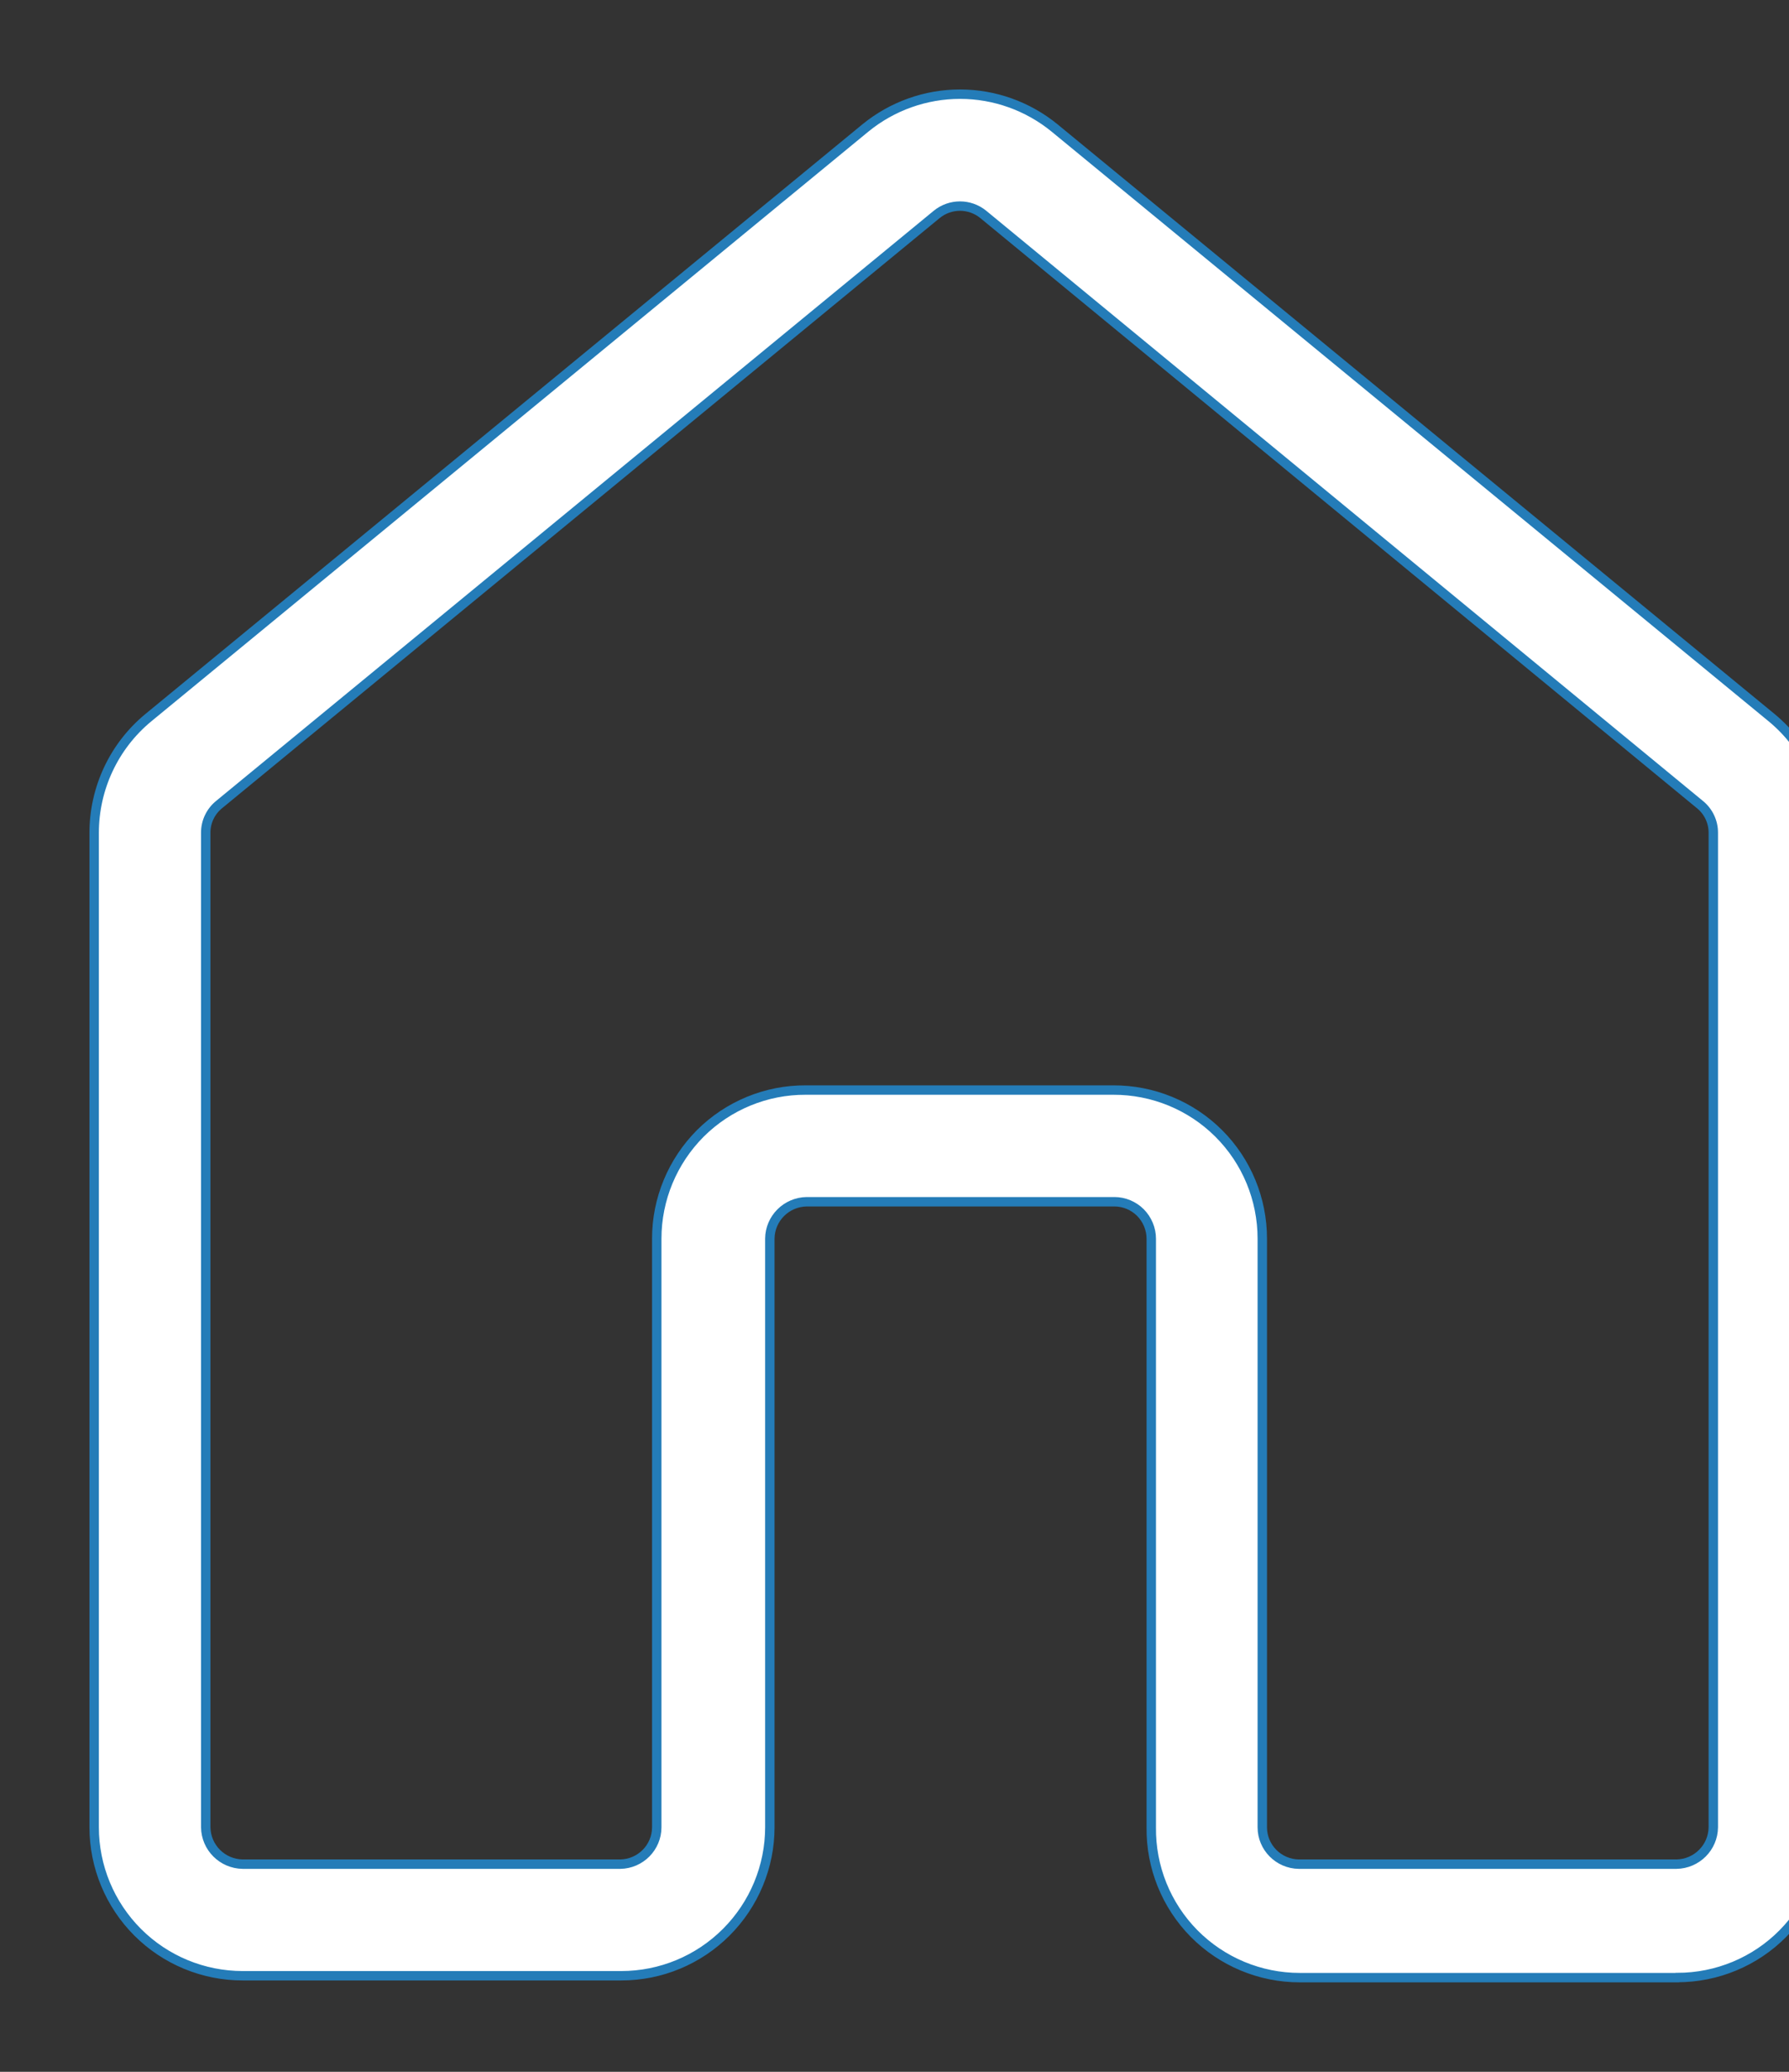 <svg width="19" height="22" viewBox="0 0 19 22" fill="none" xmlns="http://www.w3.org/2000/svg">
<rect x="0" y="0" width="19" height="22" fill="#333333" stroke="none"/>
<path d="M17.813 21H13.804C13.382 21 12.978 20.831 12.682 20.532C12.386 20.232 12.222 19.826 12.227 19.404V13.154C12.227 13.05 12.185 12.95 12.112 12.876C12.039 12.803 11.939 12.761 11.835 12.761H8.568C8.352 12.764 8.178 12.938 8.176 13.153V19.403C8.176 19.821 8.009 20.222 7.713 20.518C7.417 20.814 7.017 20.98 6.598 20.98H2.578C2.159 20.98 1.758 20.814 1.462 20.518C1.167 20.223 1 19.821 1 19.403V8.844C1 8.372 1.21 7.923 1.574 7.622L9.192 1.358C9.475 1.127 9.83 1 10.196 1C10.562 1 10.916 1.127 11.199 1.358L18.817 7.622C19.181 7.923 19.391 8.372 19.391 8.844V19.403C19.396 19.825 19.232 20.231 18.936 20.531C18.64 20.831 18.235 20.999 17.814 20.999L17.813 21ZM8.557 11.575H11.824C12.244 11.574 12.646 11.739 12.943 12.035C13.24 12.331 13.406 12.734 13.406 13.153V19.403C13.406 19.617 13.579 19.792 13.794 19.795H17.804C18.02 19.792 18.194 19.618 18.196 19.403V8.844C18.197 8.726 18.143 8.614 18.051 8.541L10.443 2.277C10.299 2.159 10.092 2.159 9.948 2.277L2.33 8.541C2.238 8.614 2.184 8.726 2.185 8.844V19.403C2.188 19.619 2.362 19.792 2.578 19.795H6.587C6.802 19.792 6.975 19.617 6.975 19.403V13.153C6.975 12.734 7.142 12.332 7.438 12.035C7.735 11.739 8.138 11.573 8.557 11.575Z" fill="white" stroke="#247CB8" stroke-width="0.1"/>
</svg>
